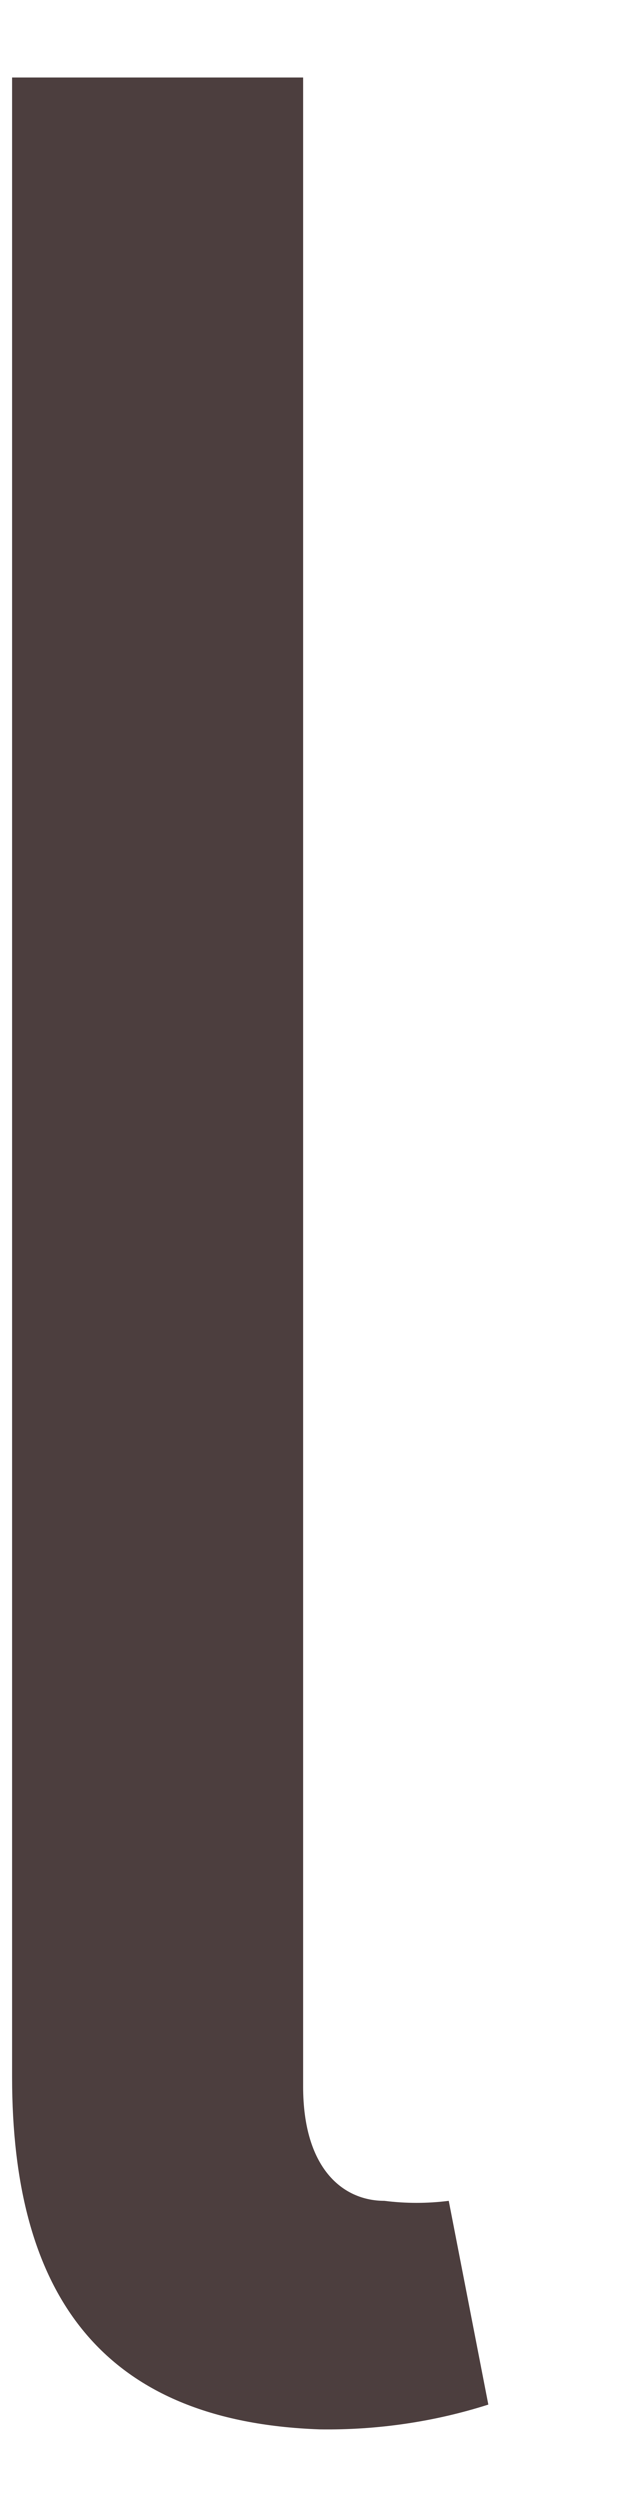 <svg width="3" height="12" viewBox="0 0 3 12" fill="none" xmlns="http://www.w3.org/2000/svg">
<path d="M0.058 9.97V0.372H1.455V10.015C1.455 10.408 1.645 10.564 1.845 10.564C1.947 10.577 2.052 10.577 2.154 10.564L2.344 11.542C2.084 11.625 1.81 11.665 1.535 11.661C0.487 11.624 0.058 11.011 0.058 9.97Z" fill="#4C3E3E"/>
</svg>
